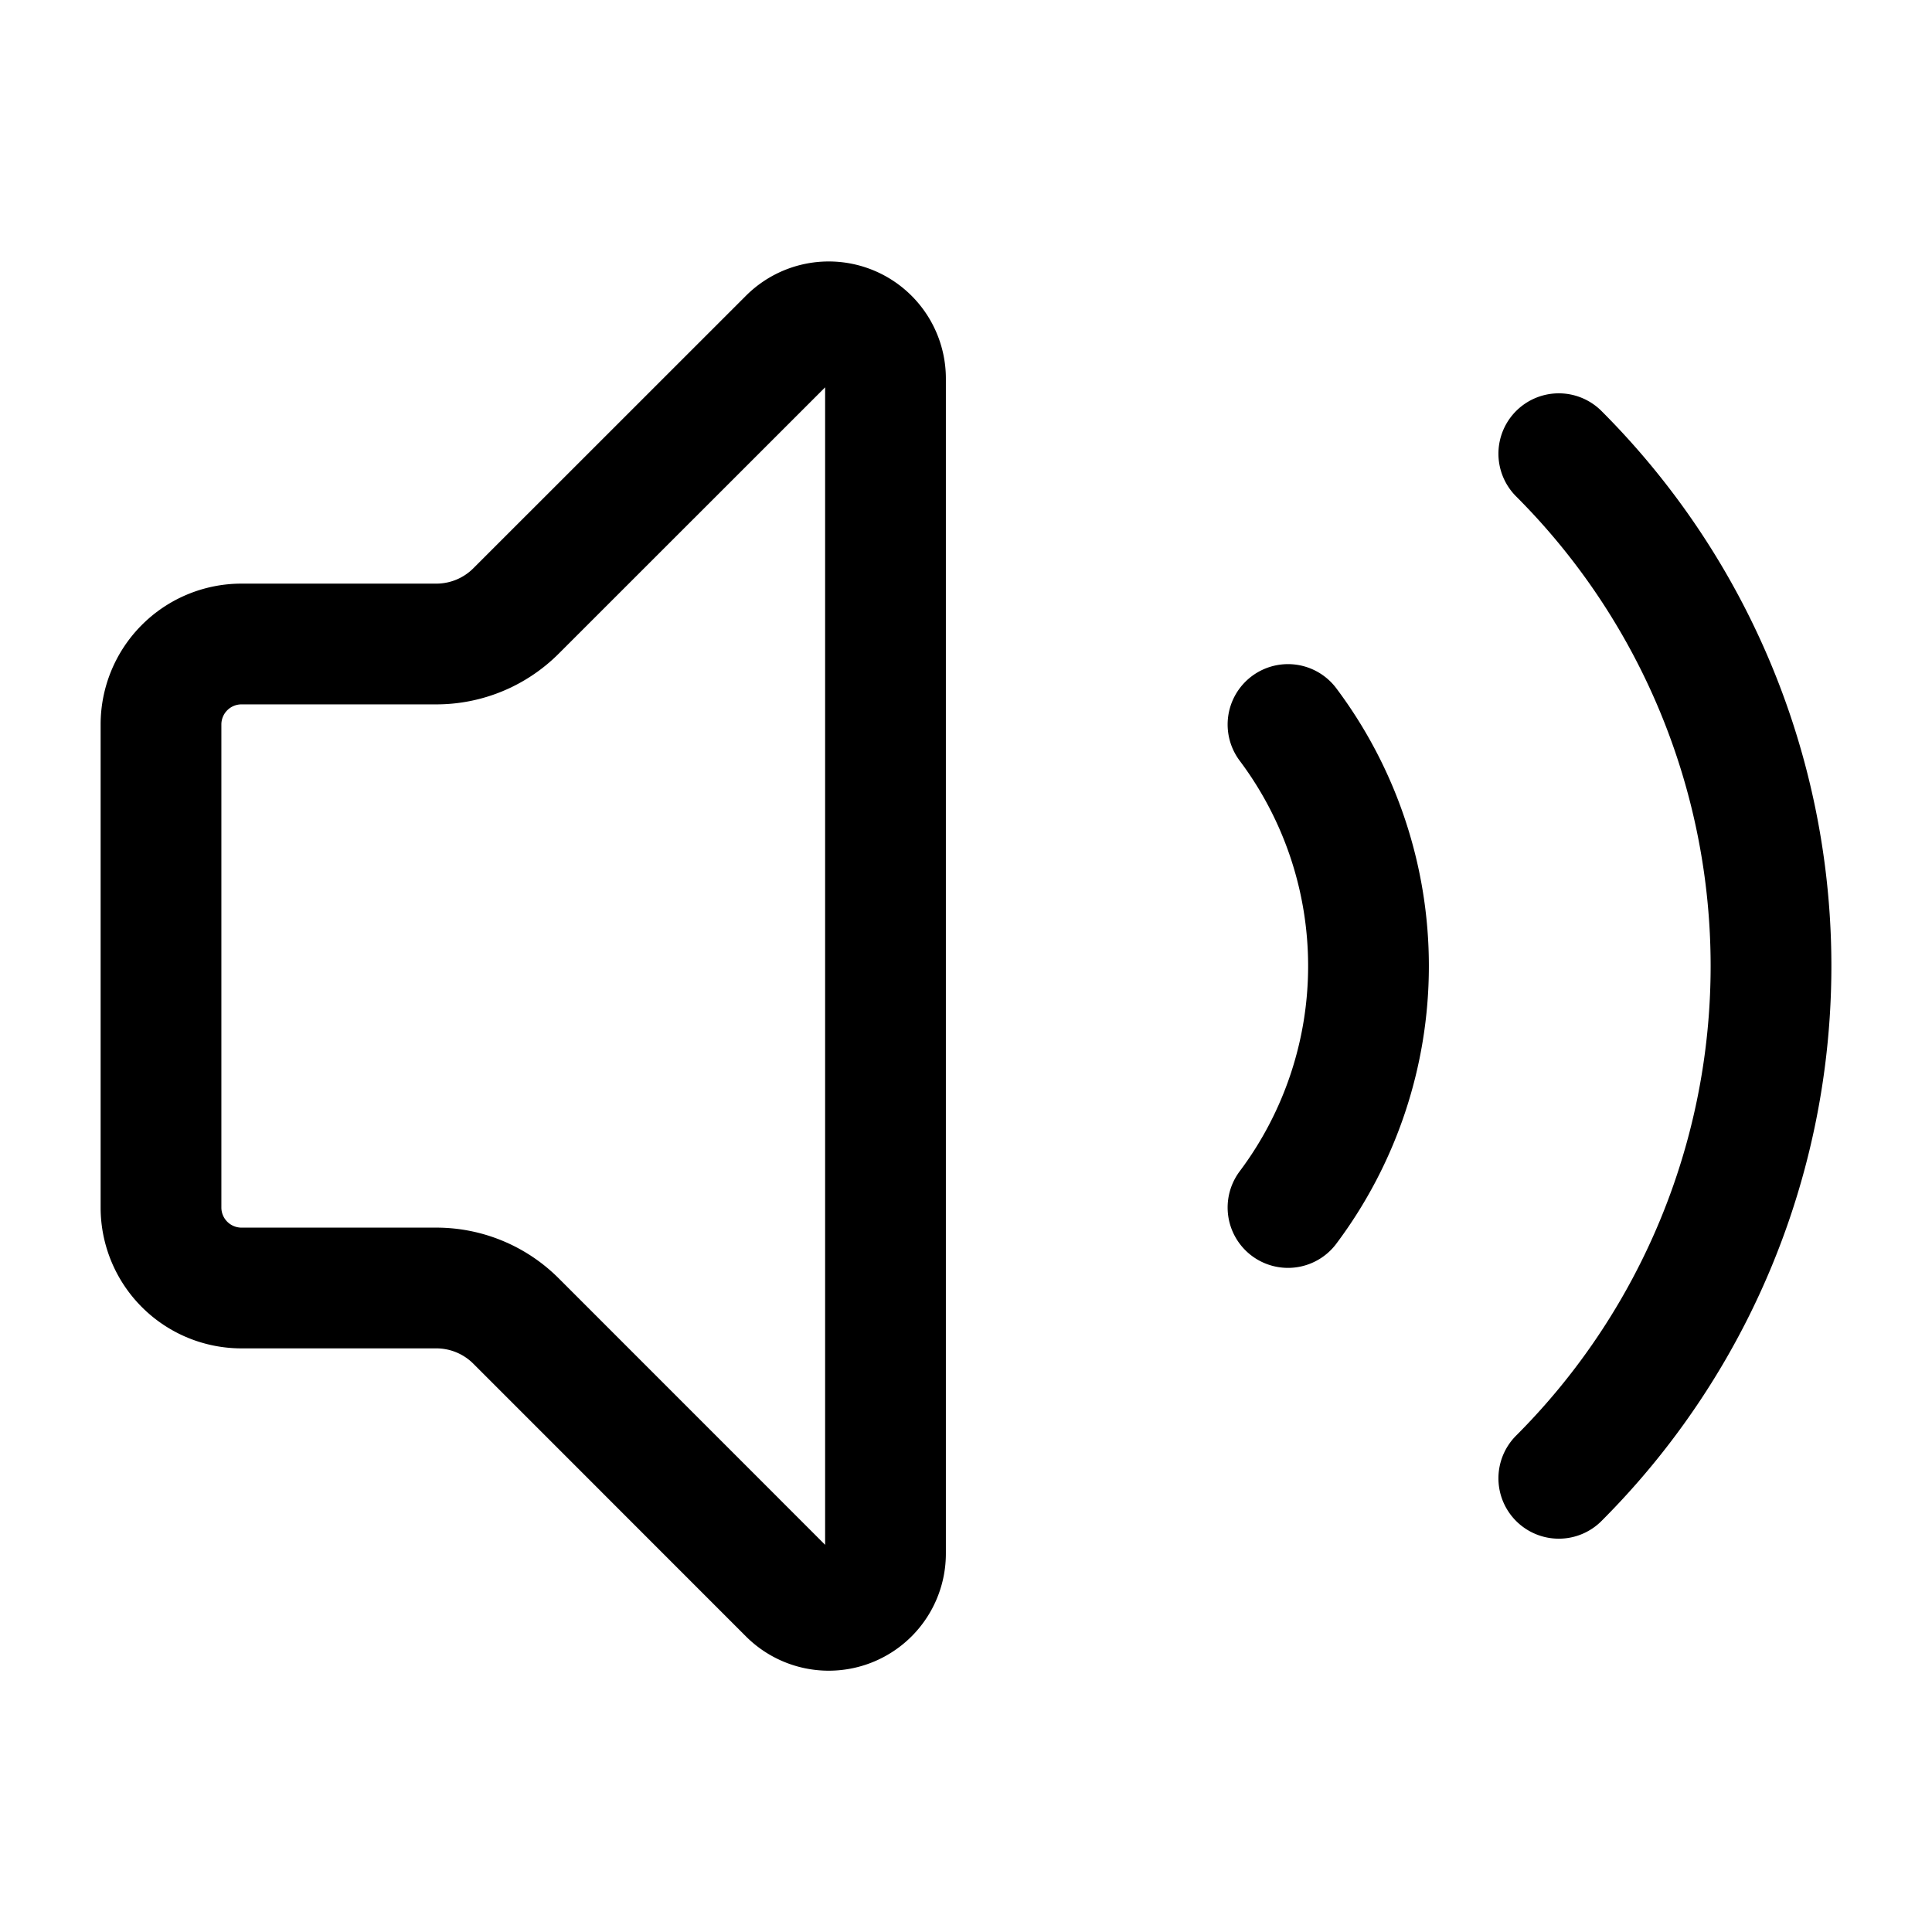 <svg xmlns="http://www.w3.org/2000/svg" viewBox="0 0 24 24" fill="none" stroke="currentColor" stroke-width="1.5" stroke-linecap="round" stroke-linejoin="round">
  <path d="M11 4.702a.705.705 0 0 0-1.203-.498L6.413 7.587A1.4 1.4 0 0 1 5.416 8H3a1 1 0 0 0-1 1v6a1 1 0 0 0 1 1h2.416a1.4 1.4 0 0 1 .997.413l3.383 3.384A.705.705 0 0 0 11 19.298z"/>
  <path d="M16 9a5 5 0 0 1 0 6"/>
  <path d="M19.364 18.364a9 9 0 0 0 0-12.728"/>
</svg>